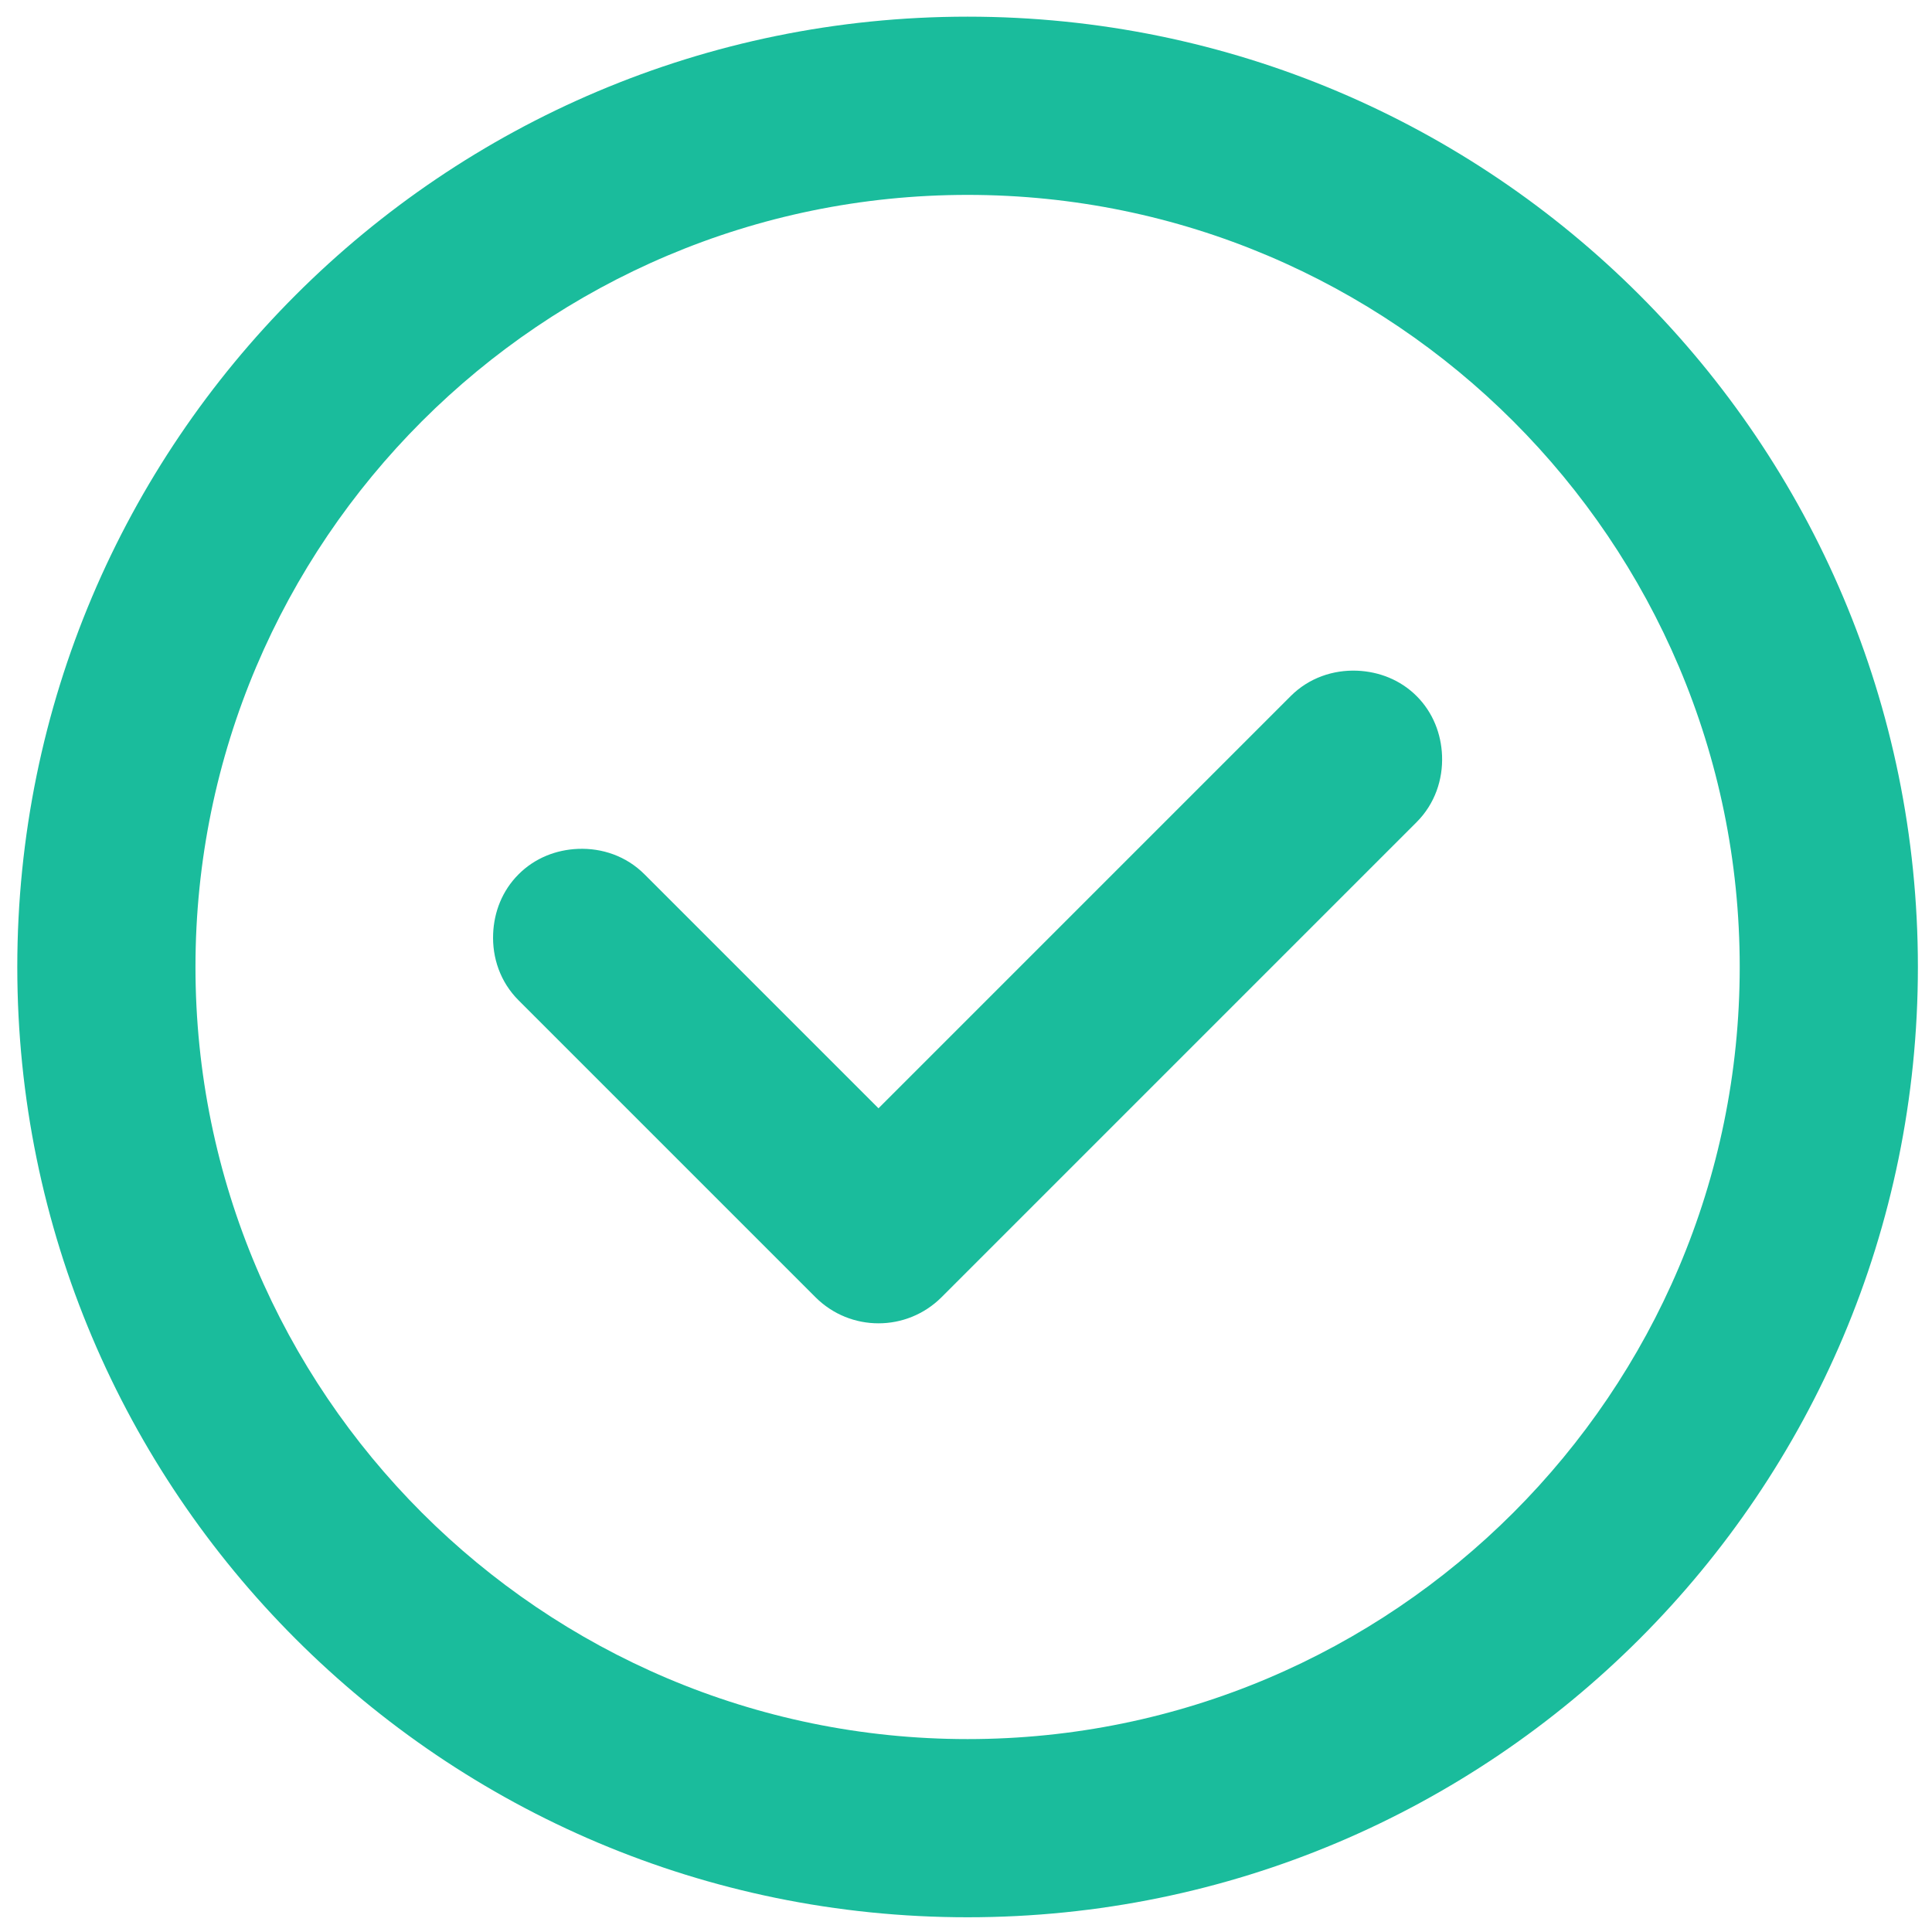 ﻿<?xml version="1.0" encoding="utf-8"?>
<svg version="1.1" xmlns:xlink="http://www.w3.org/1999/xlink" width="40px" height="40px" xmlns="http://www.w3.org/2000/svg">
  <g transform="matrix(1 0 0 1 -370 -236 )">
    <path d="M 39.708 20.02  C 39.708 30.886  30.898 39.695  20.033 39.695  C 9.168 39.695  0.358 30.886  0.358 20.02  C 0.358 9.155  9.168 0.345  20.033 0.345  C 30.898 0.345  39.708 9.155  39.708 20.02  Z M 36.019 20.02  C 36.019 11.206  28.847 4.035  20.033 4.035  C 11.219 4.035  4.047 11.206  4.047 20.02  C 4.047 28.835  11.219 36.006  20.033 36.006  C 28.847 36.006  36.019 28.835  36.019 20.02  Z M 29.33 17.021  L 19.493 26.858  C 19.132 27.218  18.66 27.398  18.188 27.398  C 17.716 27.398  17.245 27.218  16.884 26.858  L 10.736 20.71  C 10.356 20.33  10.189 19.828  10.21 19.332  C 10.228 18.885  10.395 18.443  10.736 18.102  C 11.077 17.76  11.52 17.593  11.967 17.575  C 12.463 17.555  12.965 17.722  13.344 18.102  L 18.188 22.946  L 26.722 14.412  C 27.101 14.033  27.603 13.866  28.099 13.886  C 28.546 13.905  28.989 14.071  29.33 14.412  C 29.671 14.753  29.838 15.197  29.856 15.643  C 29.876 16.139  29.709 16.641  29.33 17.021  Z " fill-rule="nonzero" fill="#1abc9c" stroke="none" transform="matrix(1 0 0 1 370 236 )" />
  </g>
</svg>